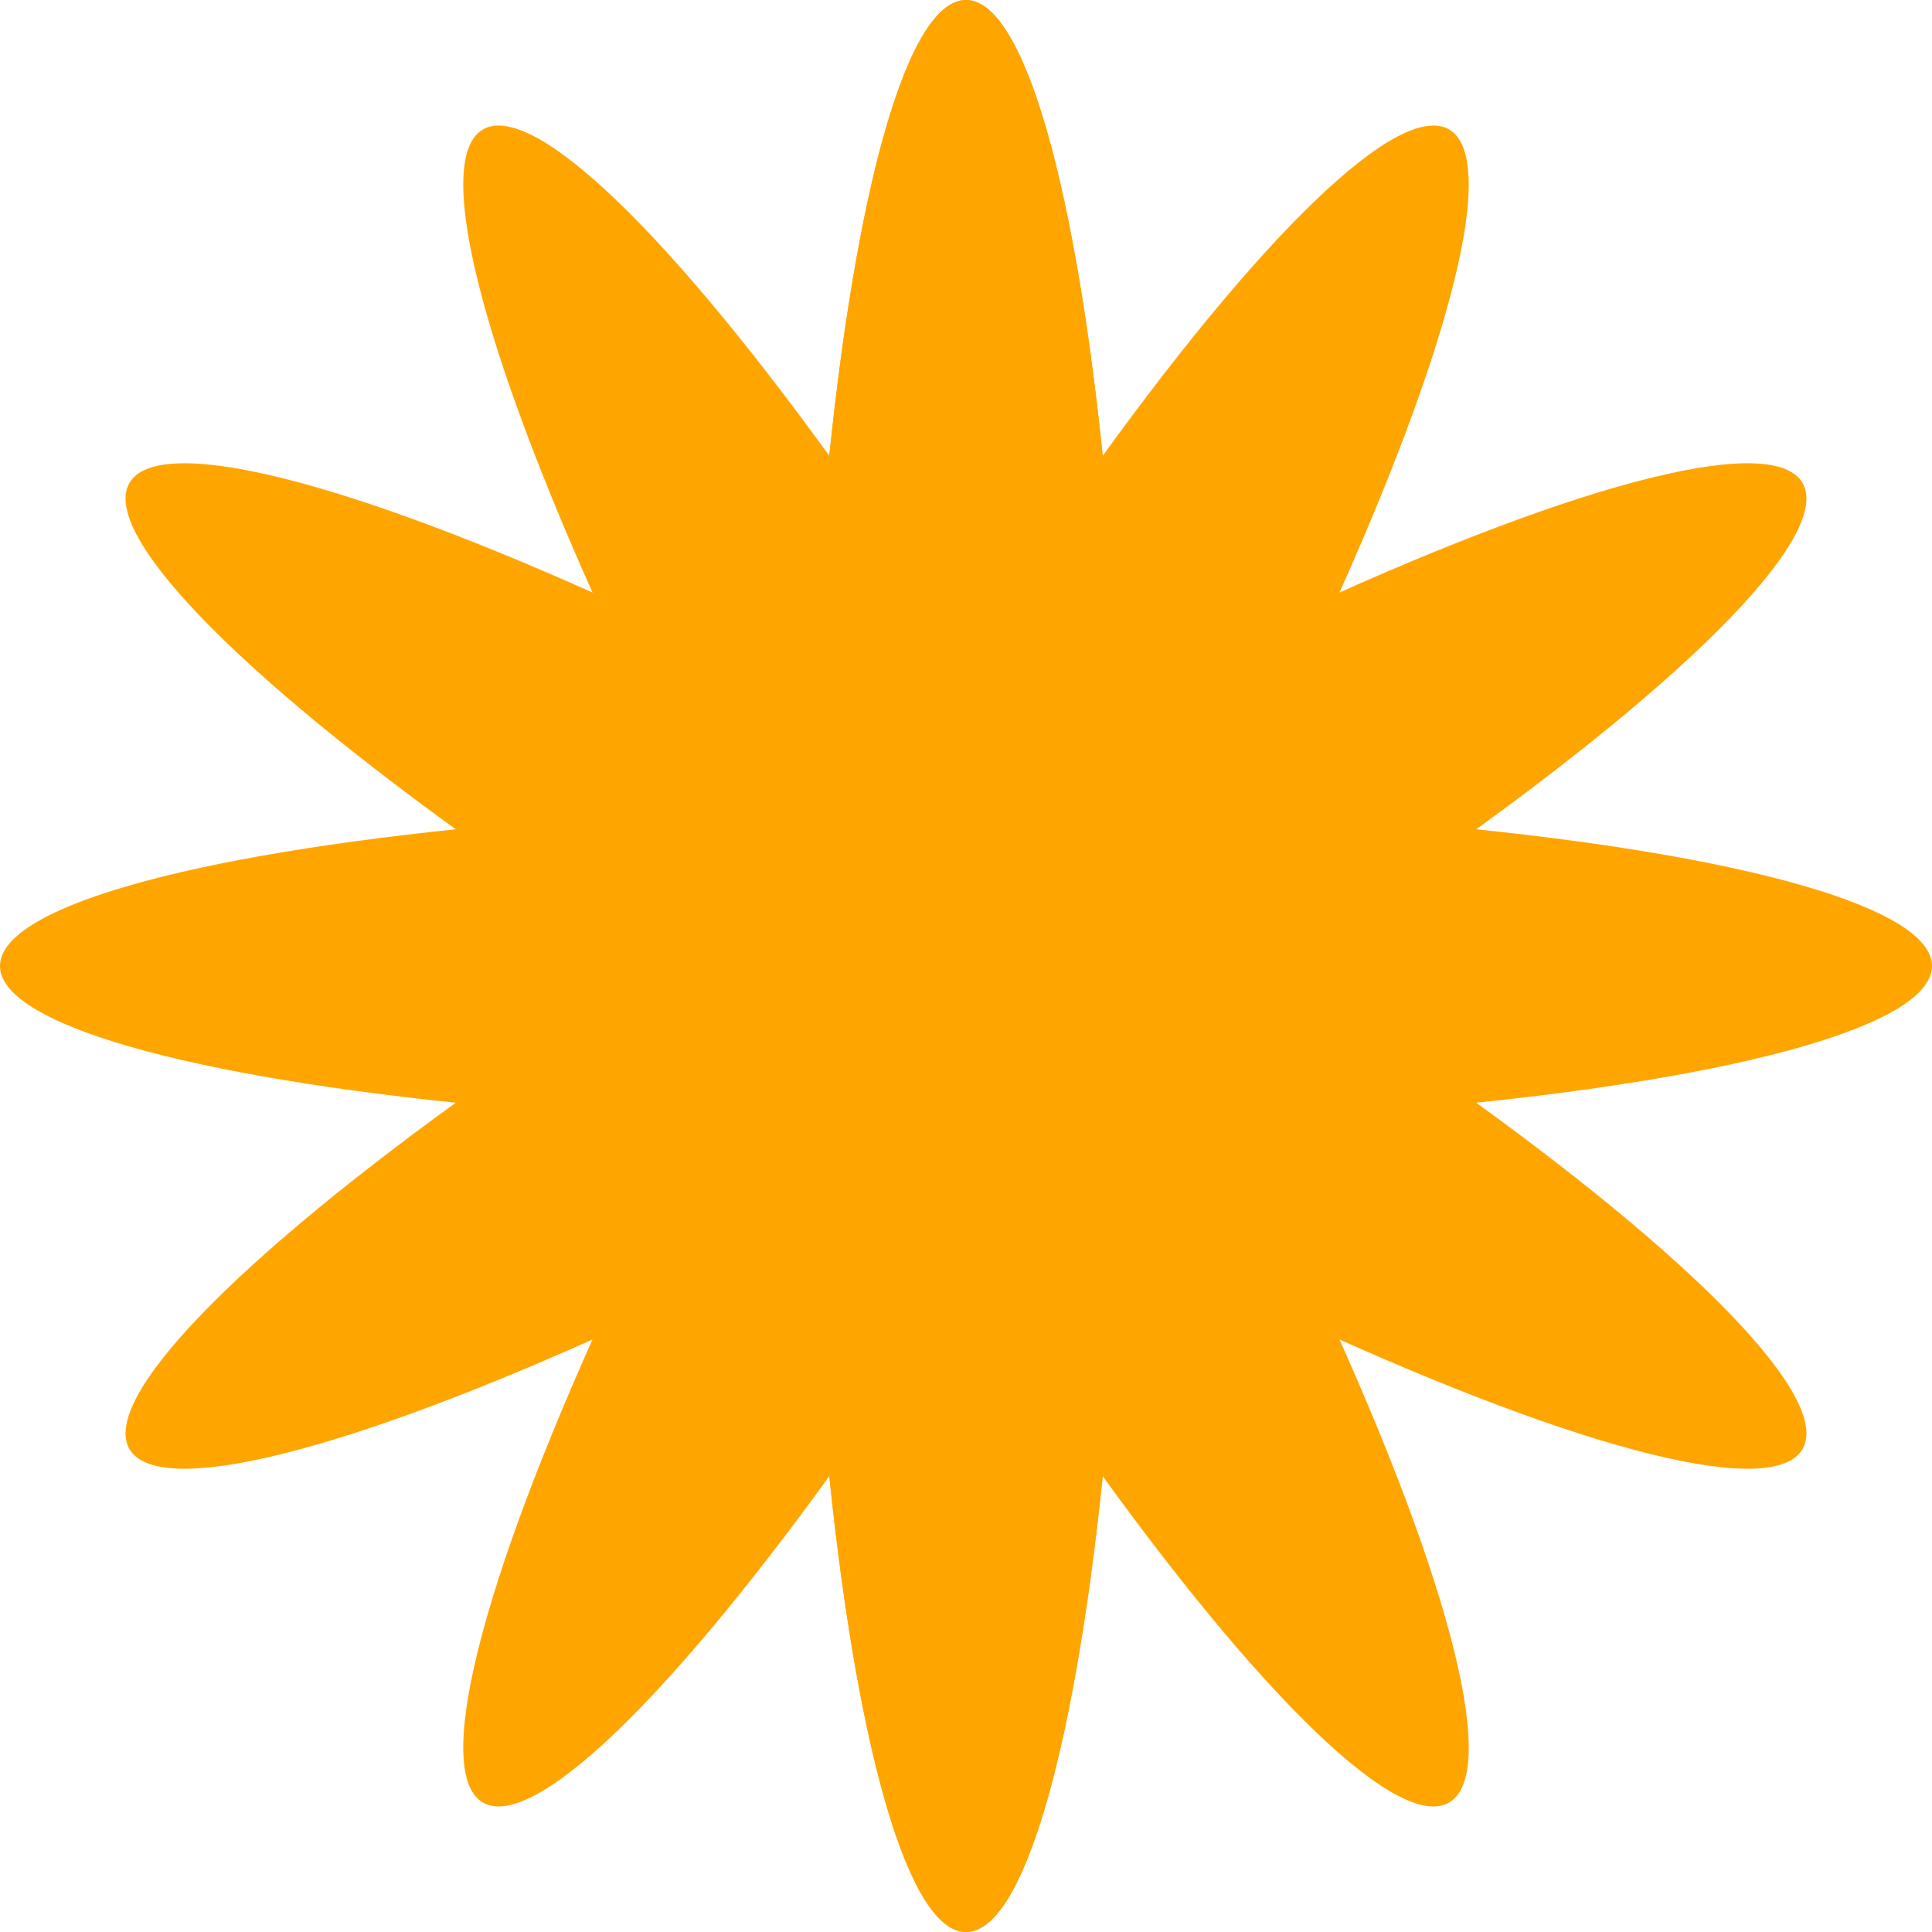 <svg version="1.1" viewBox="0 0 30 30" xmlns="http://www.w3.org/2000/svg"
    xmlns:xlink="http://www.w3.org/1999/xlink">
    <ellipse id="a" cx="15" cy="15" rx="2.5" ry="15" fill="orange" stroke-width="0" />
    <use xlink:href="#a" />
    <use transform="rotate(30,15,15)" xlink:href="#a" />
    <use transform="rotate(60,15,15)" xlink:href="#a" />
    <use transform="rotate(90,15,15)" xlink:href="#a" />
    <use transform="rotate(120,15,15)" xlink:href="#a" />
    <use transform="rotate(150,15,15)" xlink:href="#a" />
</svg>
    